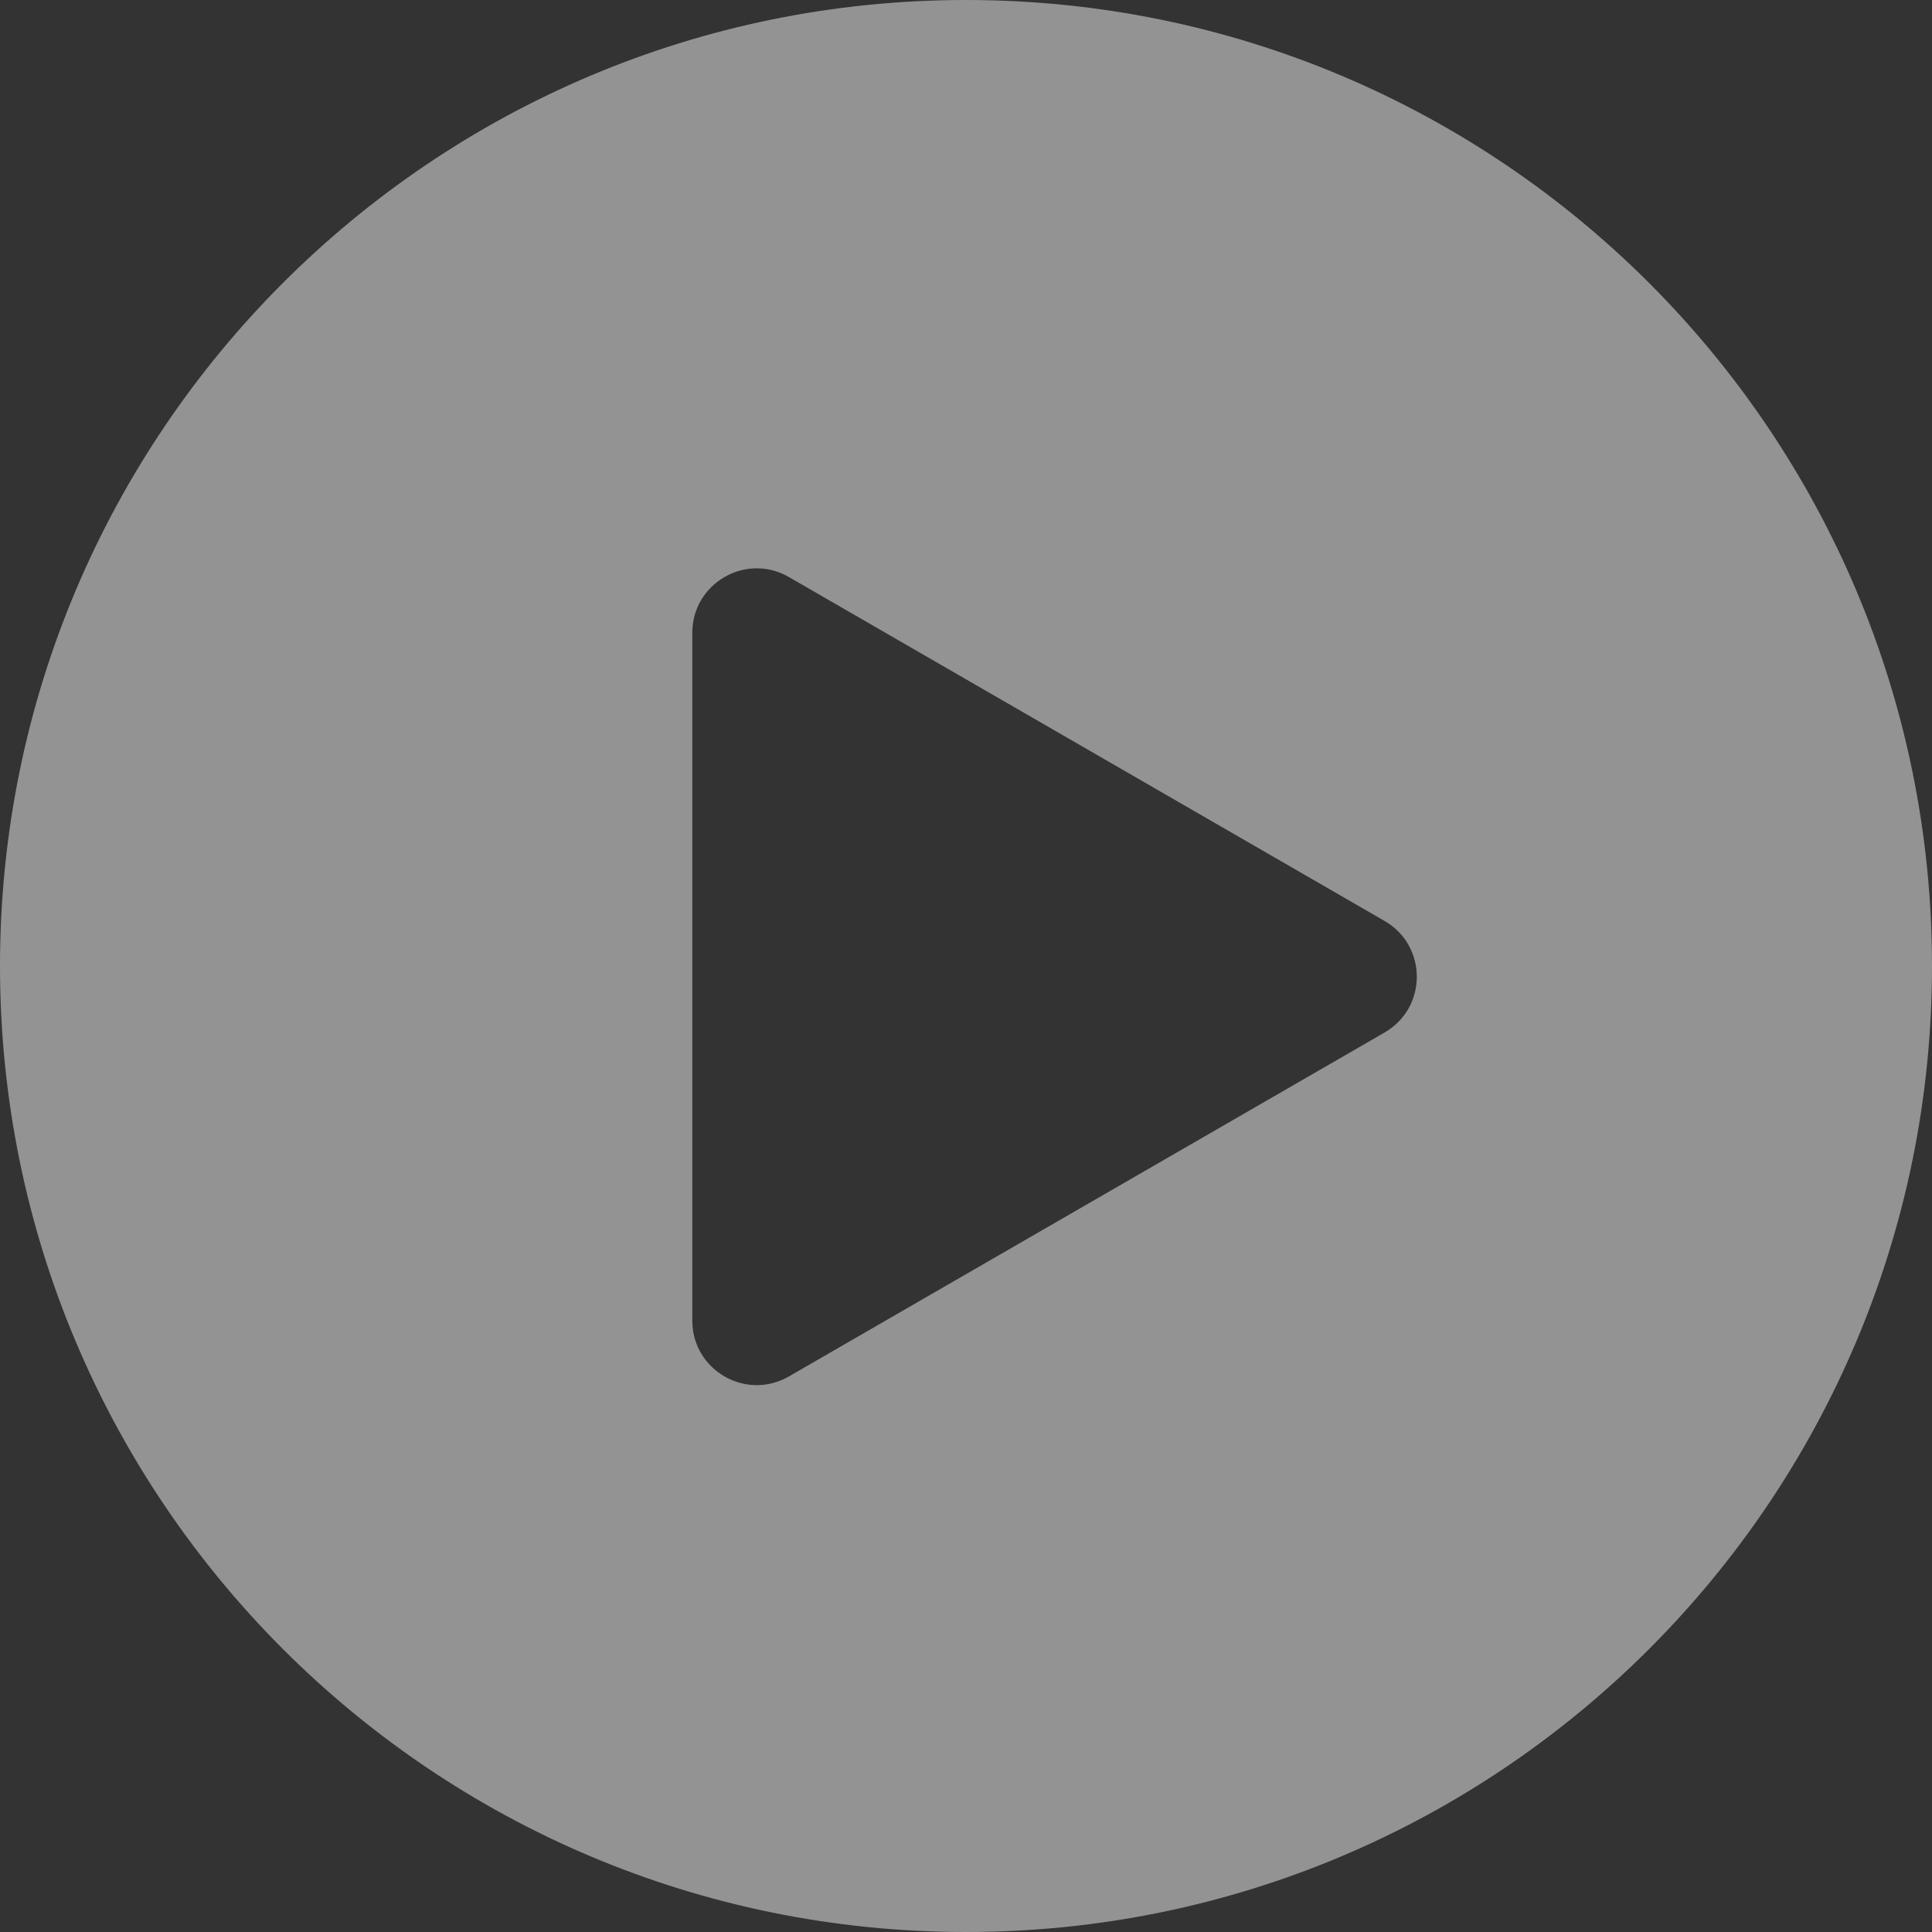 <svg width="90" height="90" viewBox="0 0 90 90" fill="none" xmlns="http://www.w3.org/2000/svg">
<rect x="0" y="0" width="90" height="90" fill="#333333" stroke="none"/>
<path fill-rule="evenodd" clip-rule="evenodd" d="M45 90C69.853 90 90 69.853 90 45C90 20.147 69.853 0 45 0C20.147 0 0 20.147 0 45C0 69.853 20.147 90 45 90ZM64.5 42.902C66.5 44.057 66.5 46.943 64.5 48.098L36.75 64.12C34.75 65.274 32.25 63.831 32.25 61.522V29.479C32.25 27.169 34.75 25.726 36.75 26.881L64.5 42.902Z" fill="#F5F5F7" fill-opacity="0.5"/>
</svg>
